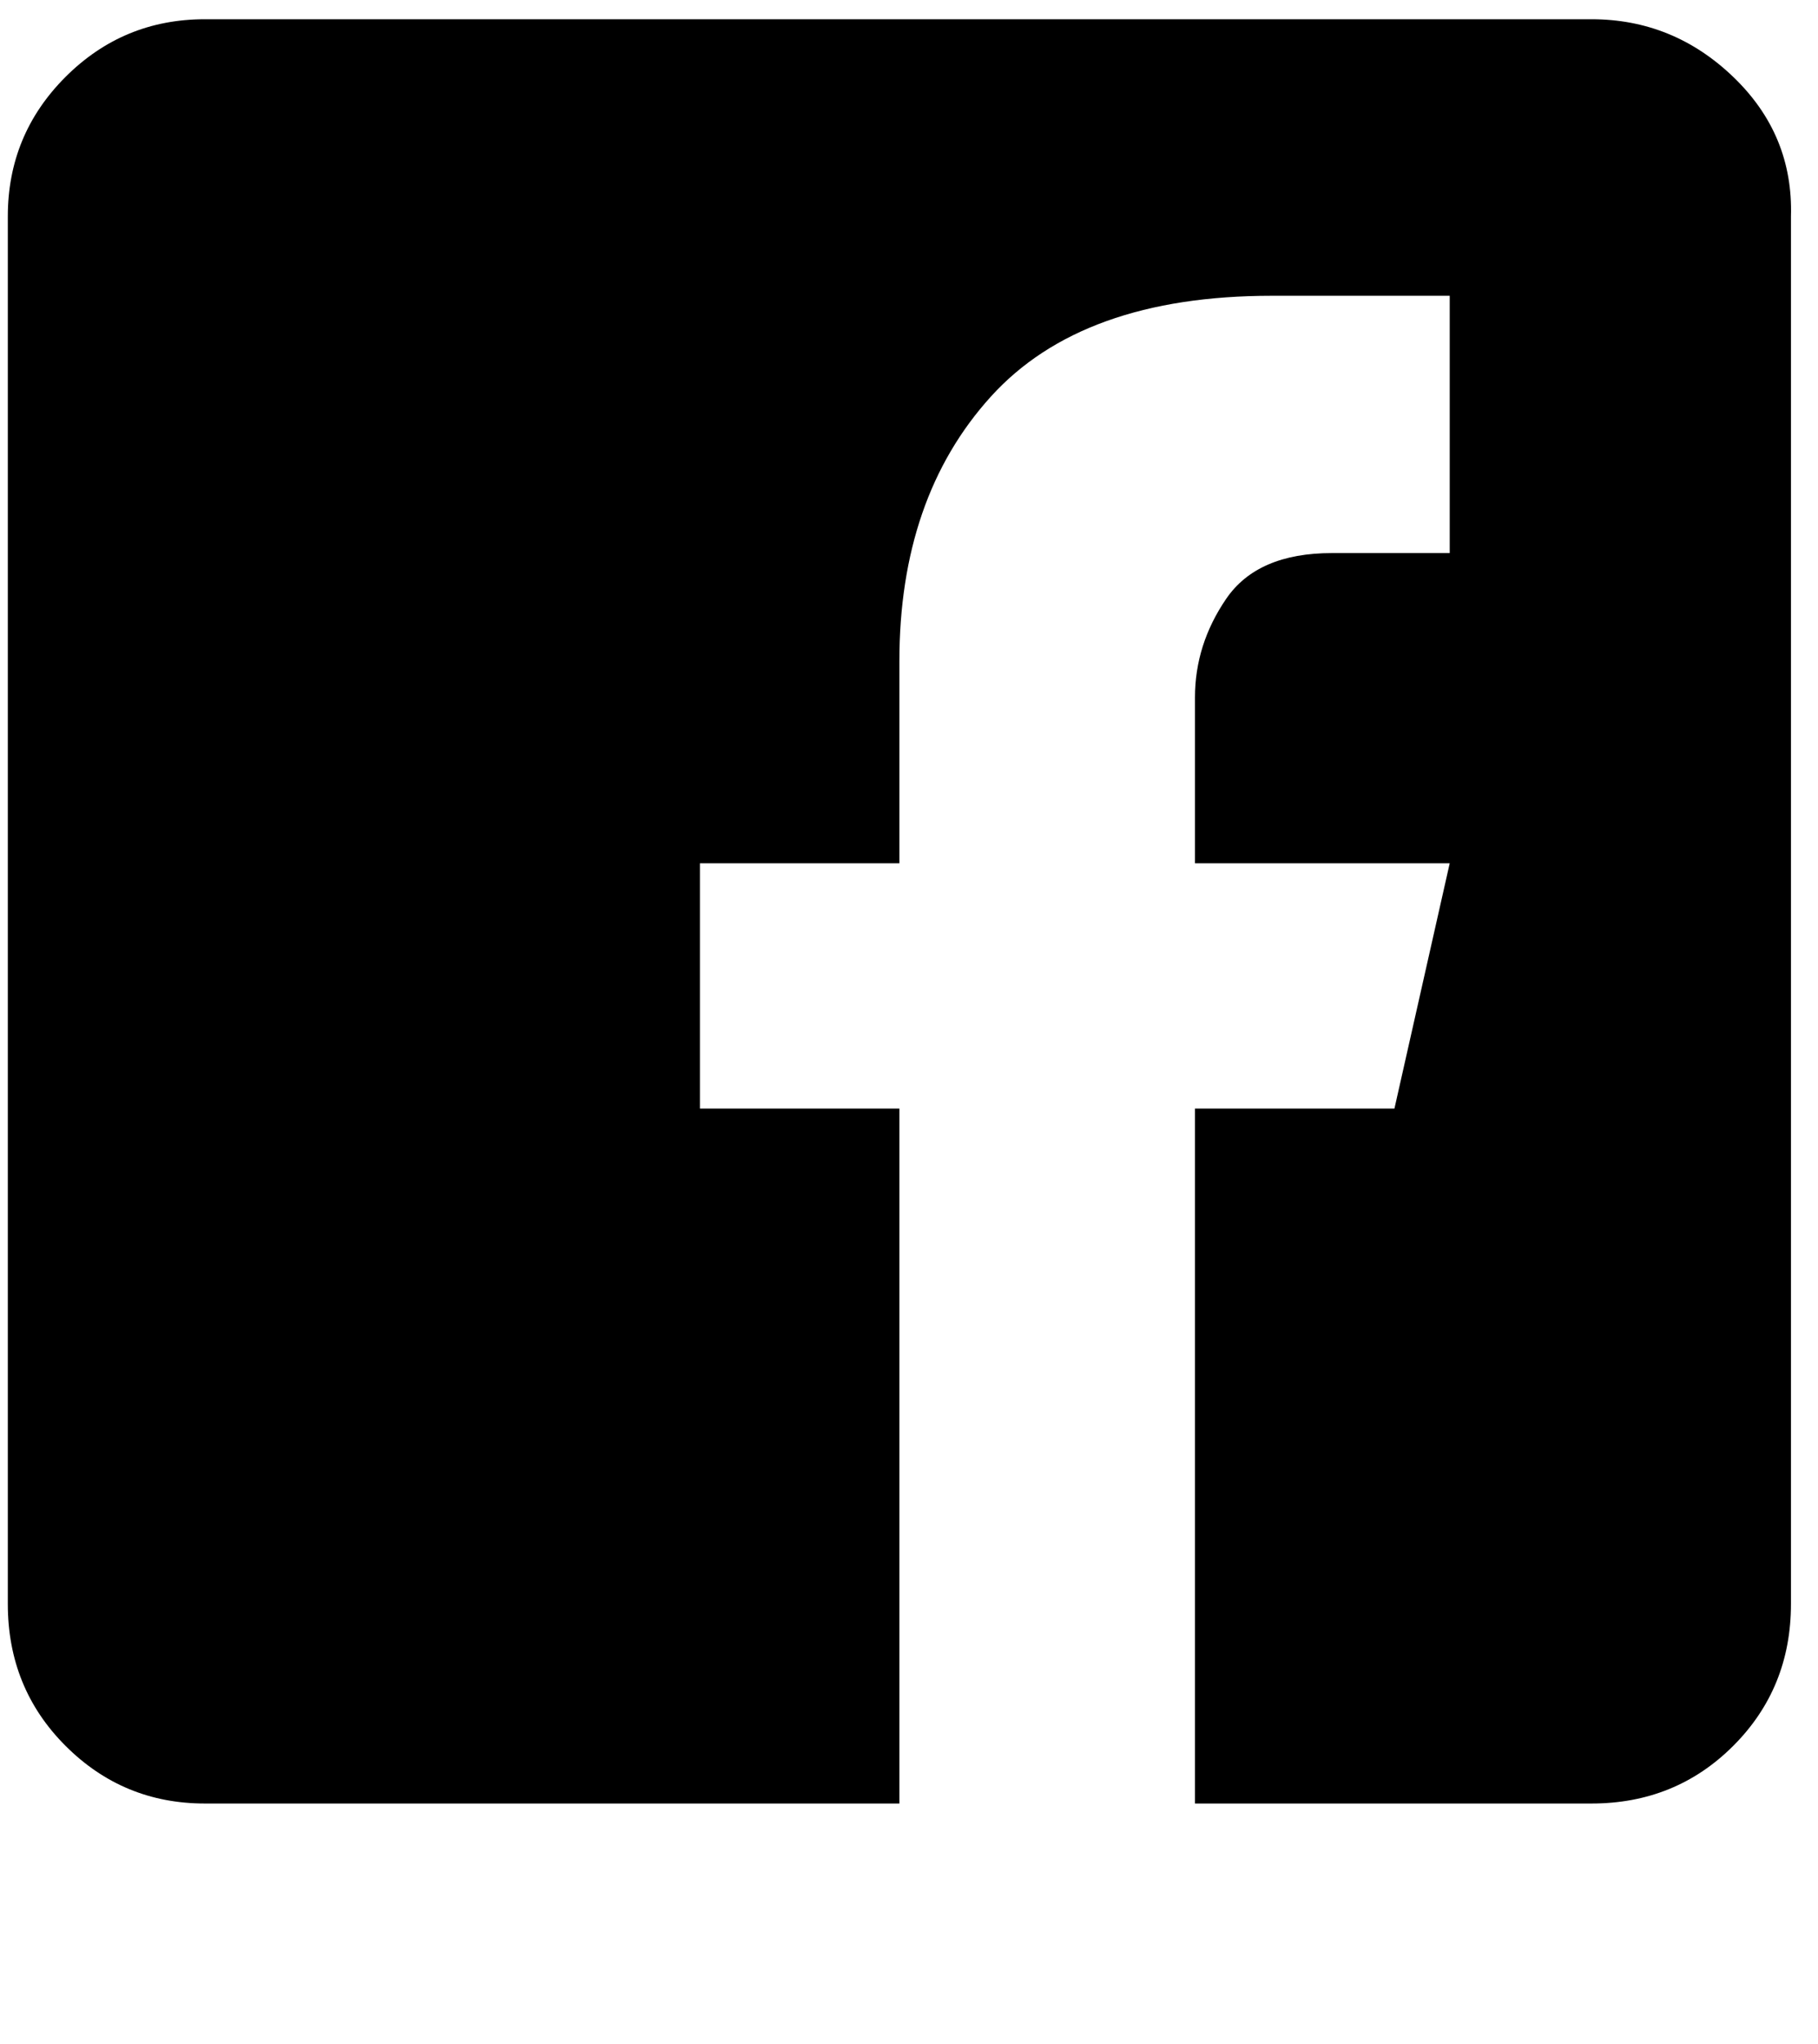 <svg xmlns="http://www.w3.org/2000/svg" width="0.89em" height="1em" viewBox="0 0 750 850"><path fill="currentColor" d="M659 8q34 0 59 24t24 58v577q0 35-24 59t-59 24H494V461h83l23-102H494v-69q0-22 13-41t44-19h49V123h-74q-79 0-117 42t-38 110v84h-83v102h83v289H82q-34 0-58-24T0 667V90q0-34 24-58T82 8z"/></svg>